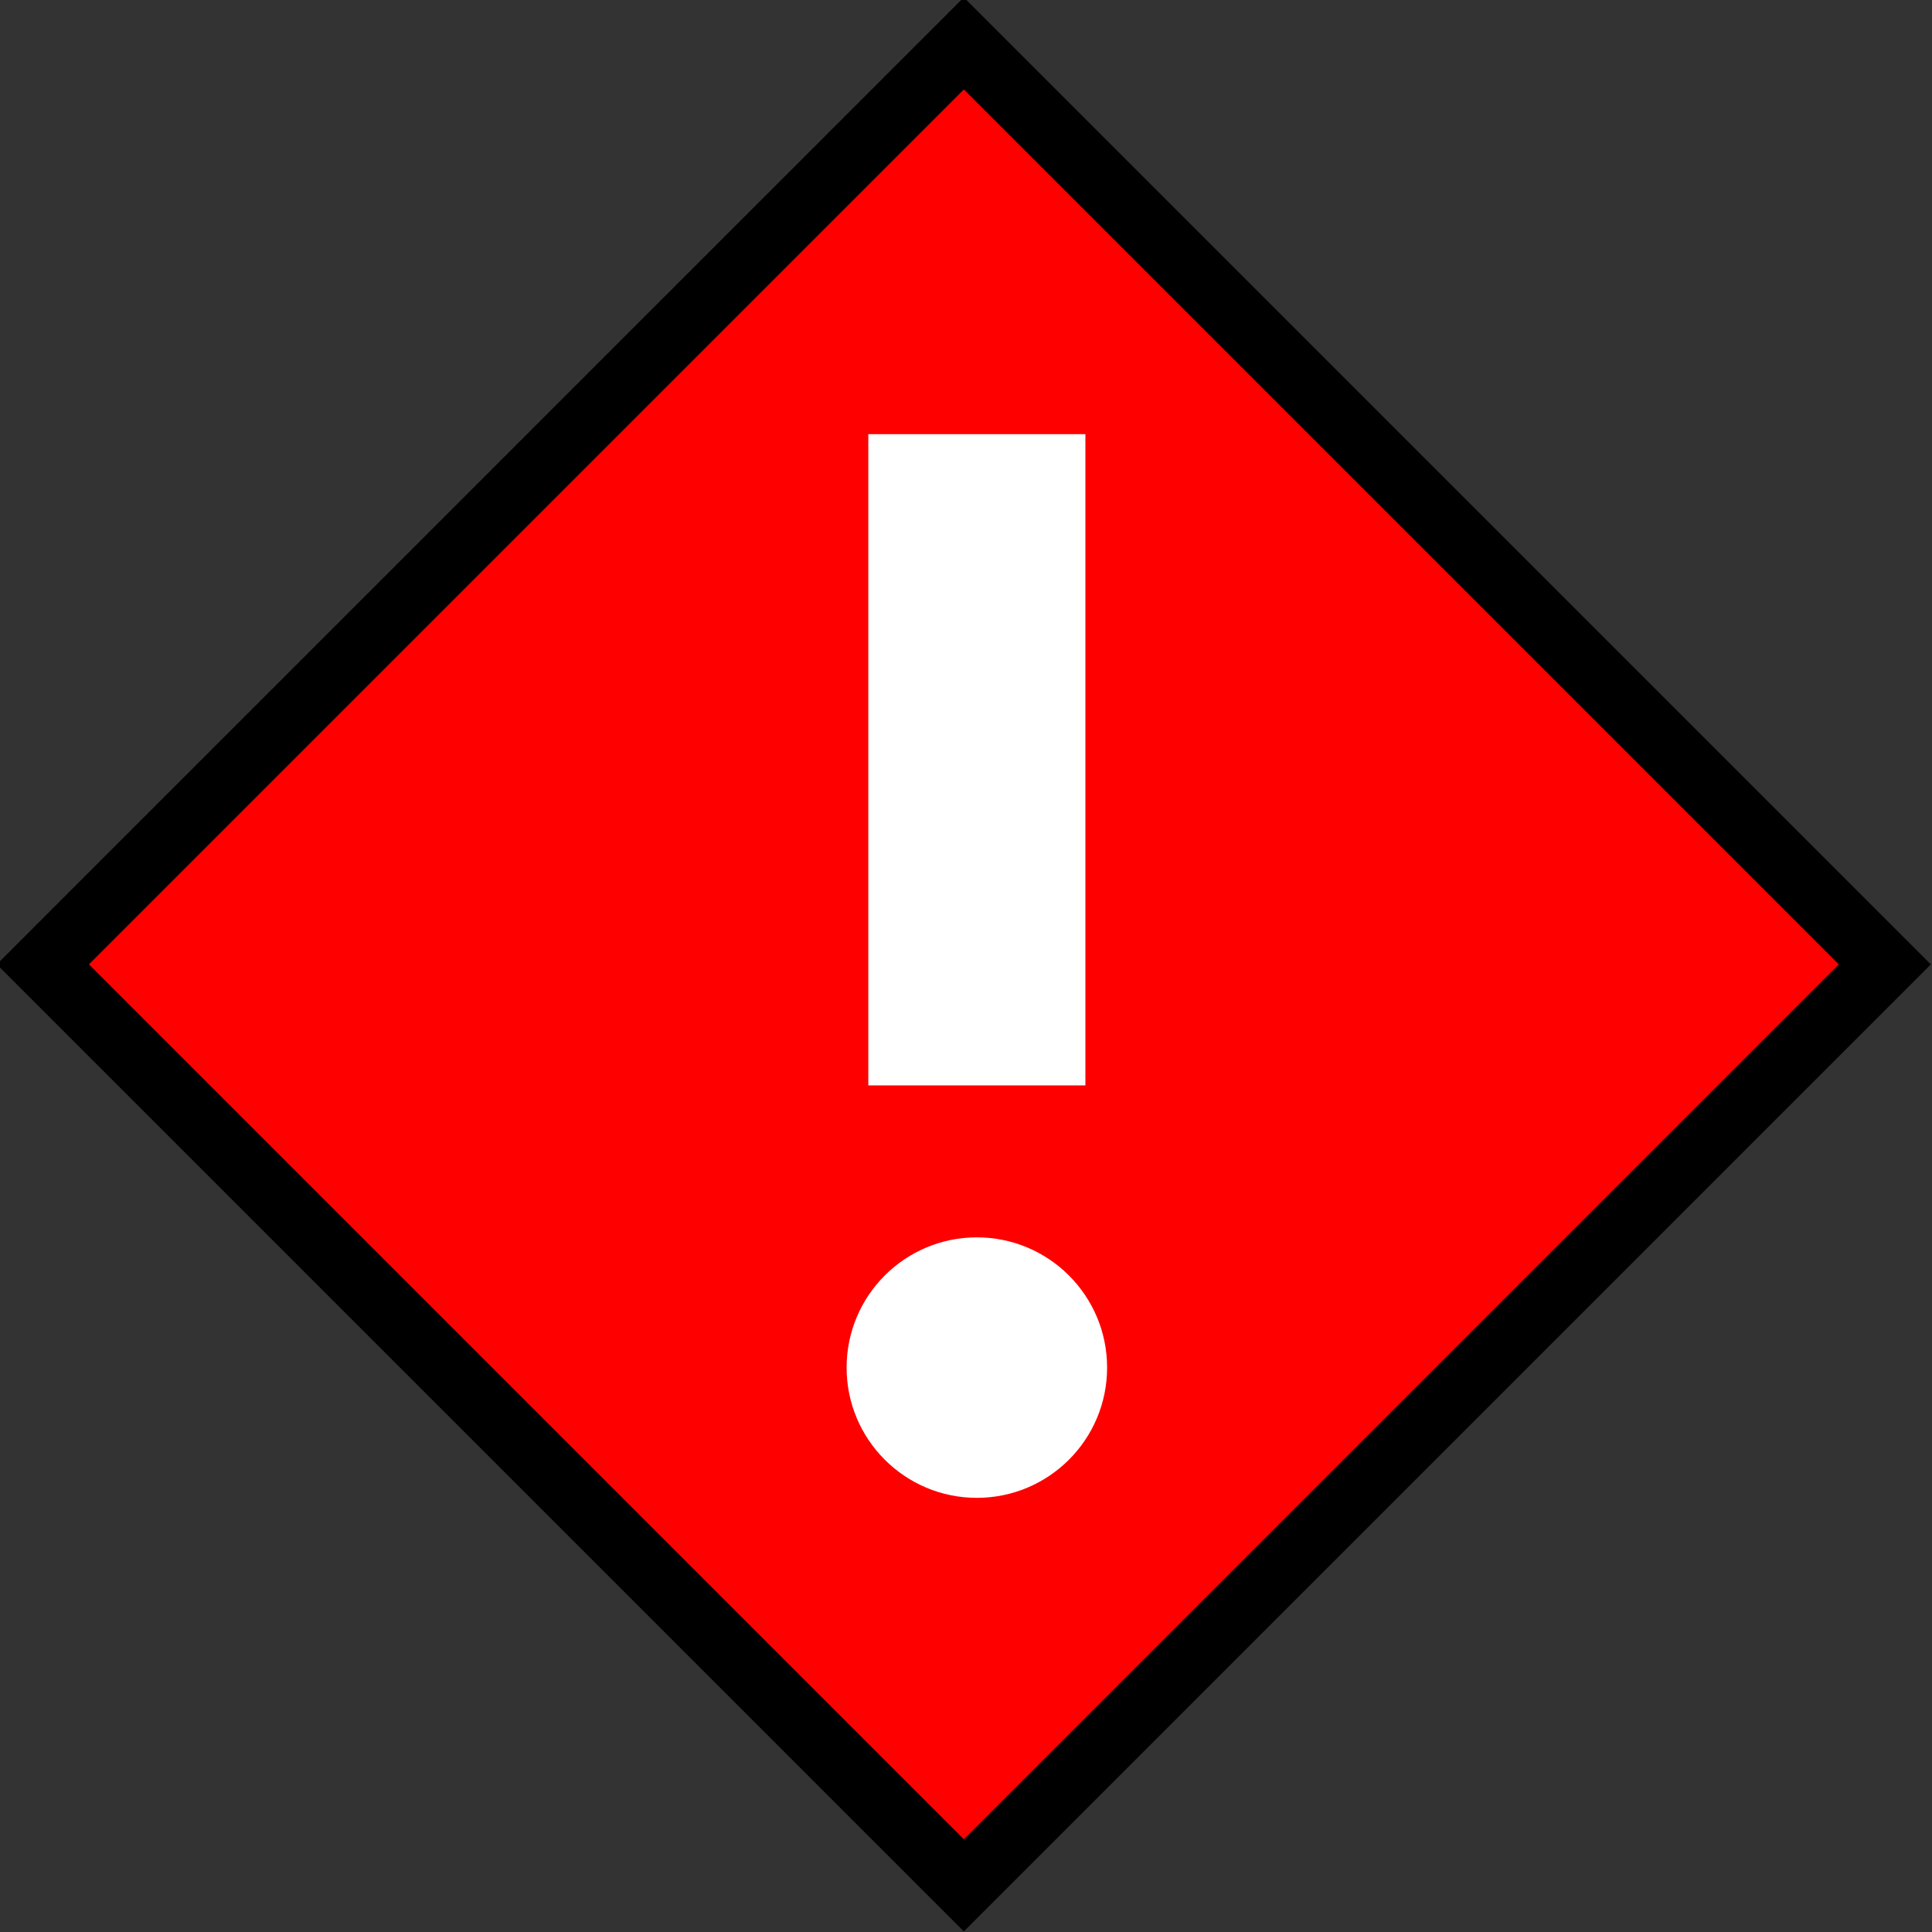 <svg width="445" height="445" xmlns="http://www.w3.org/2000/svg">
    <rect width="100%" height="100%" fill="#333333" stroke="none"/>
    <svg>
        <rect width="300" height="300" transform="translate(222 10) rotate(45)" style="fill:rgb(255,0,0);stroke-width:15;stroke:rgb(0,0,0)" />
        <rect width="50" height="150" transform="translate(200 100)" style="fill:rgb(255,255,255)"/>
        <circle r="30" cx="0" cy="0" transform="translate(225 315)"  style="fill:rgb(255,255,255)"/>
    </svg>
</svg>